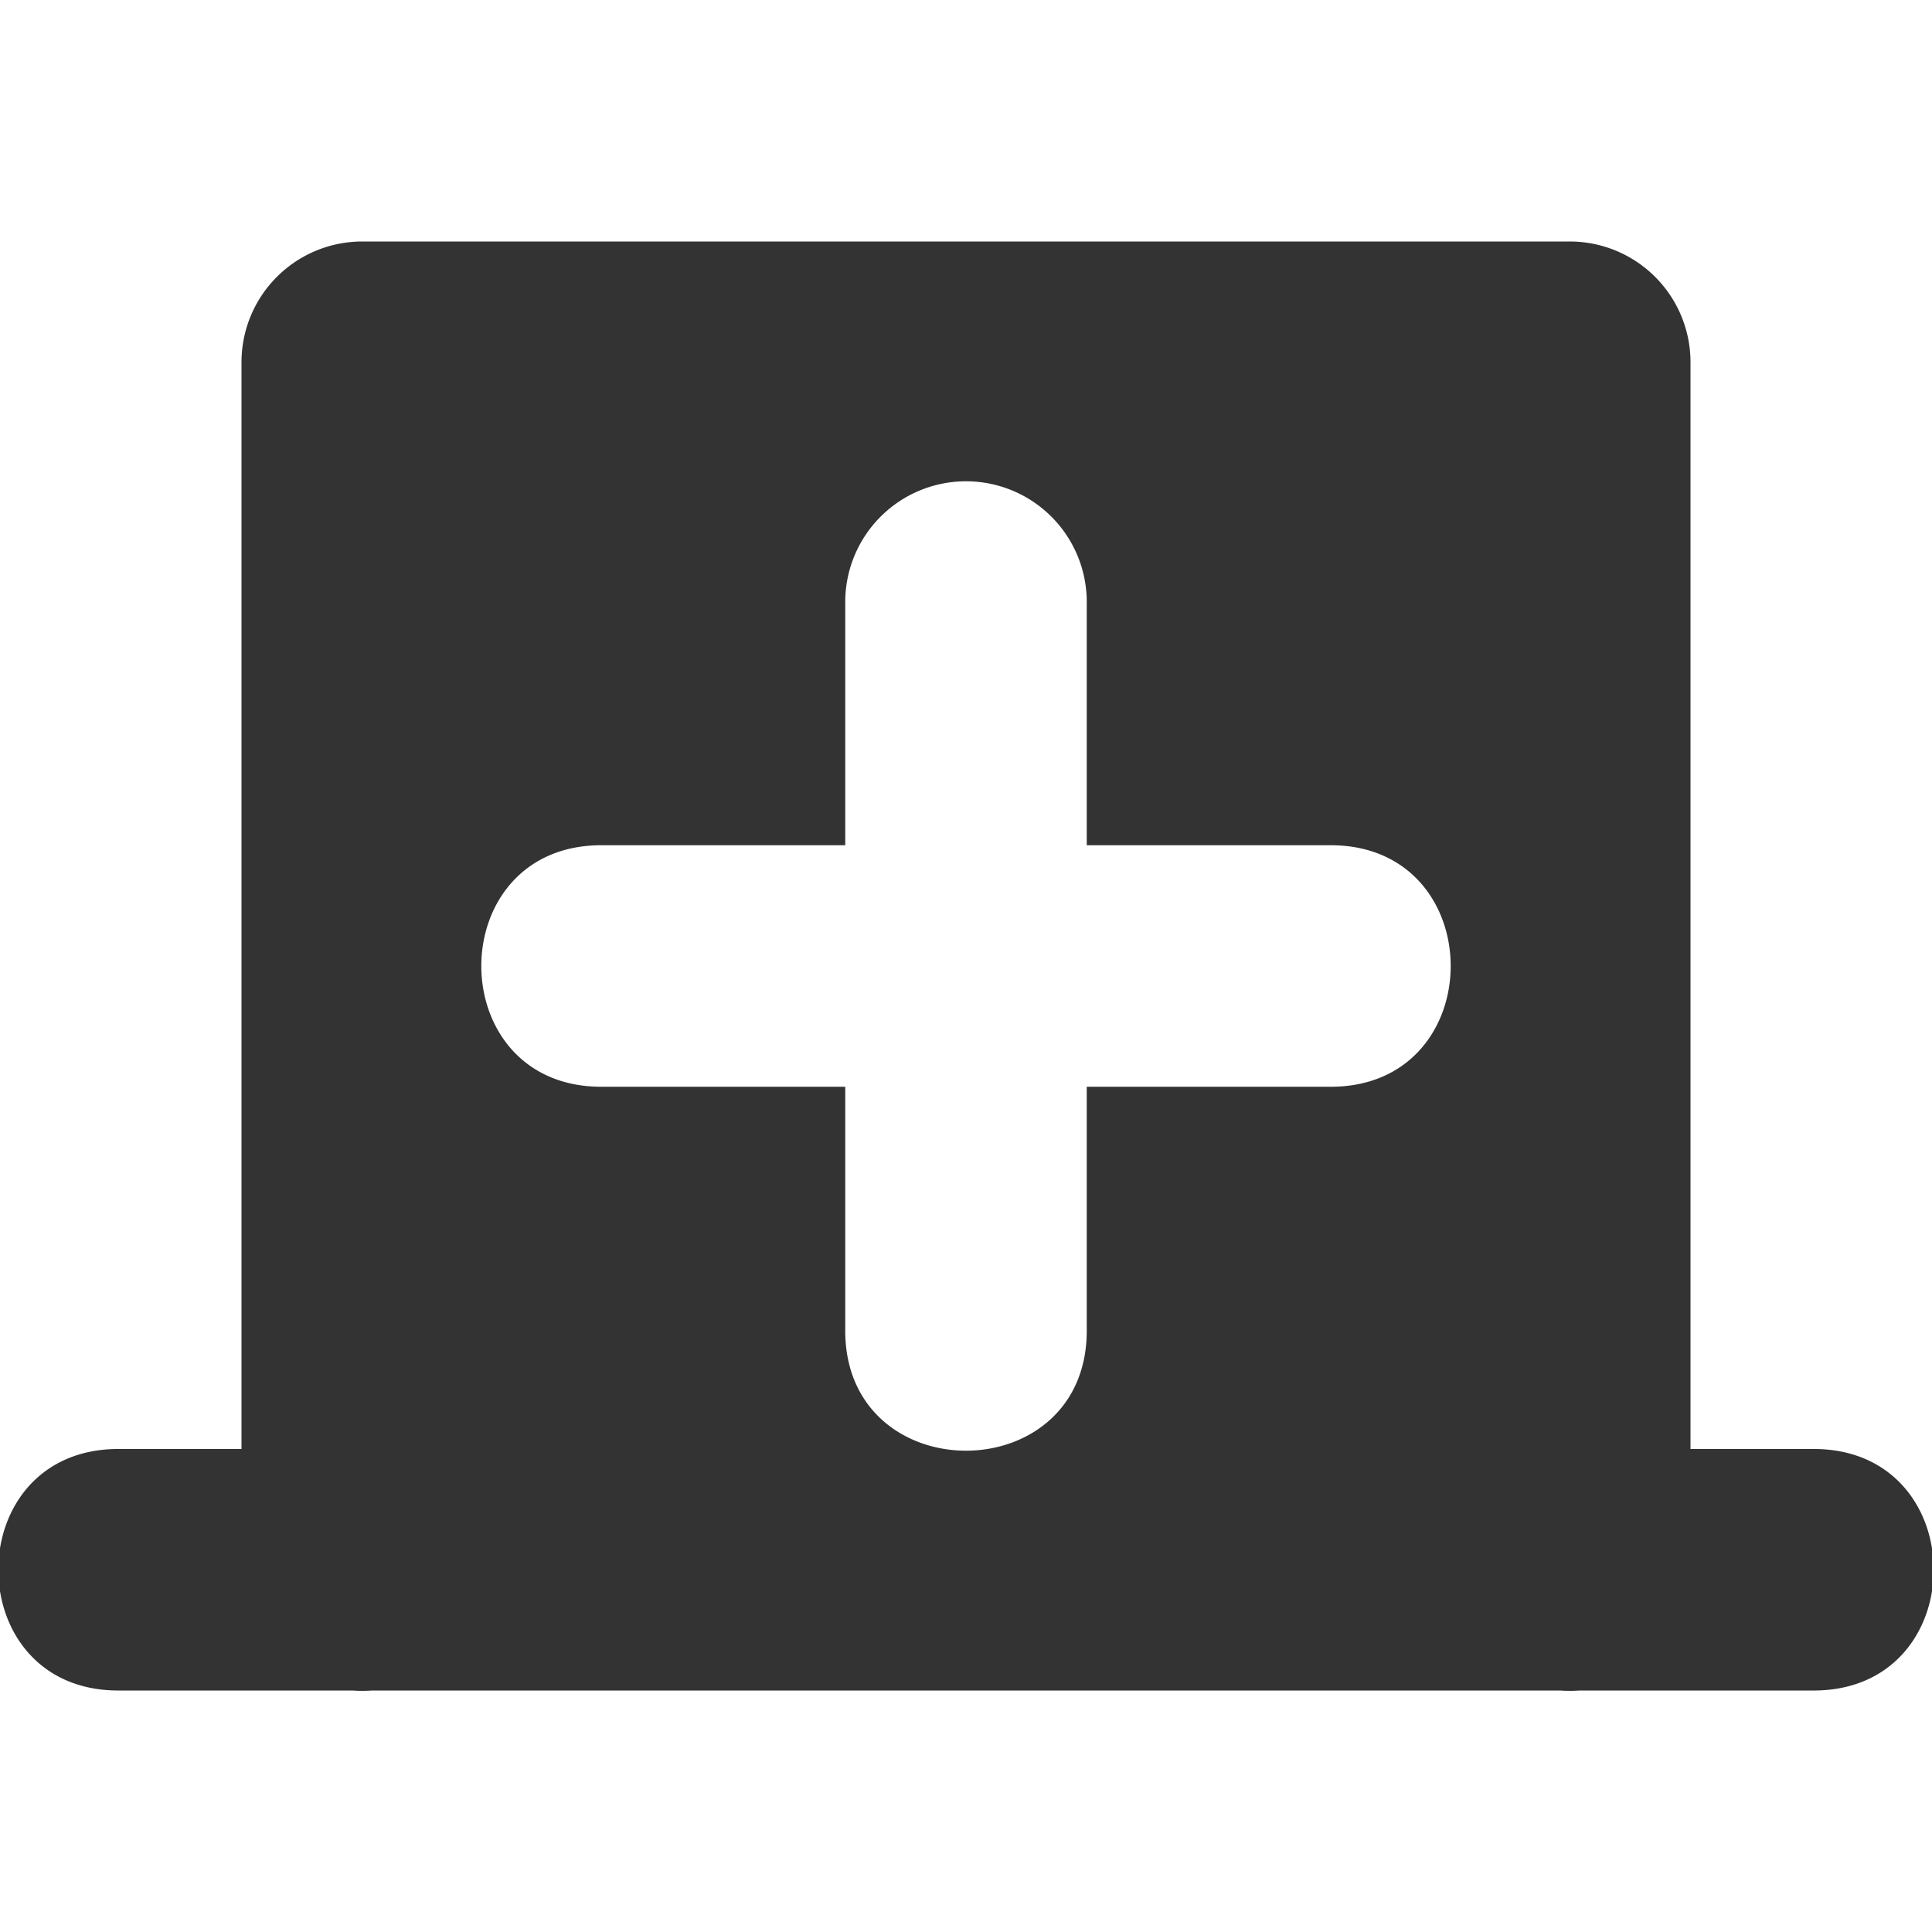 <?xml version="1.0" encoding="UTF-8" standalone="no"?>
<svg
   xmlns:dc="http://purl.org/dc/elements/1.1/"
   xmlns:cc="http://creativecommons.org/ns#"
   xmlns:rdf="http://www.w3.org/1999/02/22-rdf-syntax-ns#"
   xmlns:svg="http://www.w3.org/2000/svg"
   xmlns="http://www.w3.org/2000/svg"
   xmlns:sodipodi="http://sodipodi.sourceforge.net/DTD/sodipodi-0.dtd"
   xmlns:inkscape="http://www.inkscape.org/namespaces/inkscape"
   width="16"
   height="16"
   version="1.1"
   id="svg4"
   sodipodi:docname="tab-new-symbolic.svg"
   inkscape:version="0.92.3 (2405546, 2018-03-11)">
  <defs
     id="defs8" />
  <sodipodi:namedview
     pagecolor="#ffffff"
     bordercolor="#666666"
     borderopacity="1"
     objecttolerance="10"
     gridtolerance="10"
     guidetolerance="10"
     inkscape:pageopacity="0"
     inkscape:pageshadow="2"
     inkscape:window-width="640"
     inkscape:window-height="480"
     id="namedview6"
     showgrid="false"
     inkscape:zoom="14.75"
     inkscape:cx="6.8135593"
     inkscape:cy="8"
     inkscape:window-x="0"
     inkscape:window-y="0"
     inkscape:window-maximized="0"
     inkscape:current-layer="svg4" />
  <path
     d="M3 2a1 1 0 0 0-1 1v9H1c-1.352-.02-1.352 2.02 0 2h1.918c.056.004.108.004.164 0h9.836c.056.004.108.004.164 0H15c1.352.02 1.352-2.02 0-2h-1V3a1 1 0 0 0-1-1zm4.984 1.986A1 1 0 0 1 9 5v2h2c1.352-.02 1.352 2.02 0 2H9v2c.02 1.352-2.02 1.352-2 0V9H5c-1.352.02-1.352-2.02 0-2h2V5a1 1 0 0 1 .984-1.014z"
     id="path2"
     style="fill:#333333" />
</svg>
